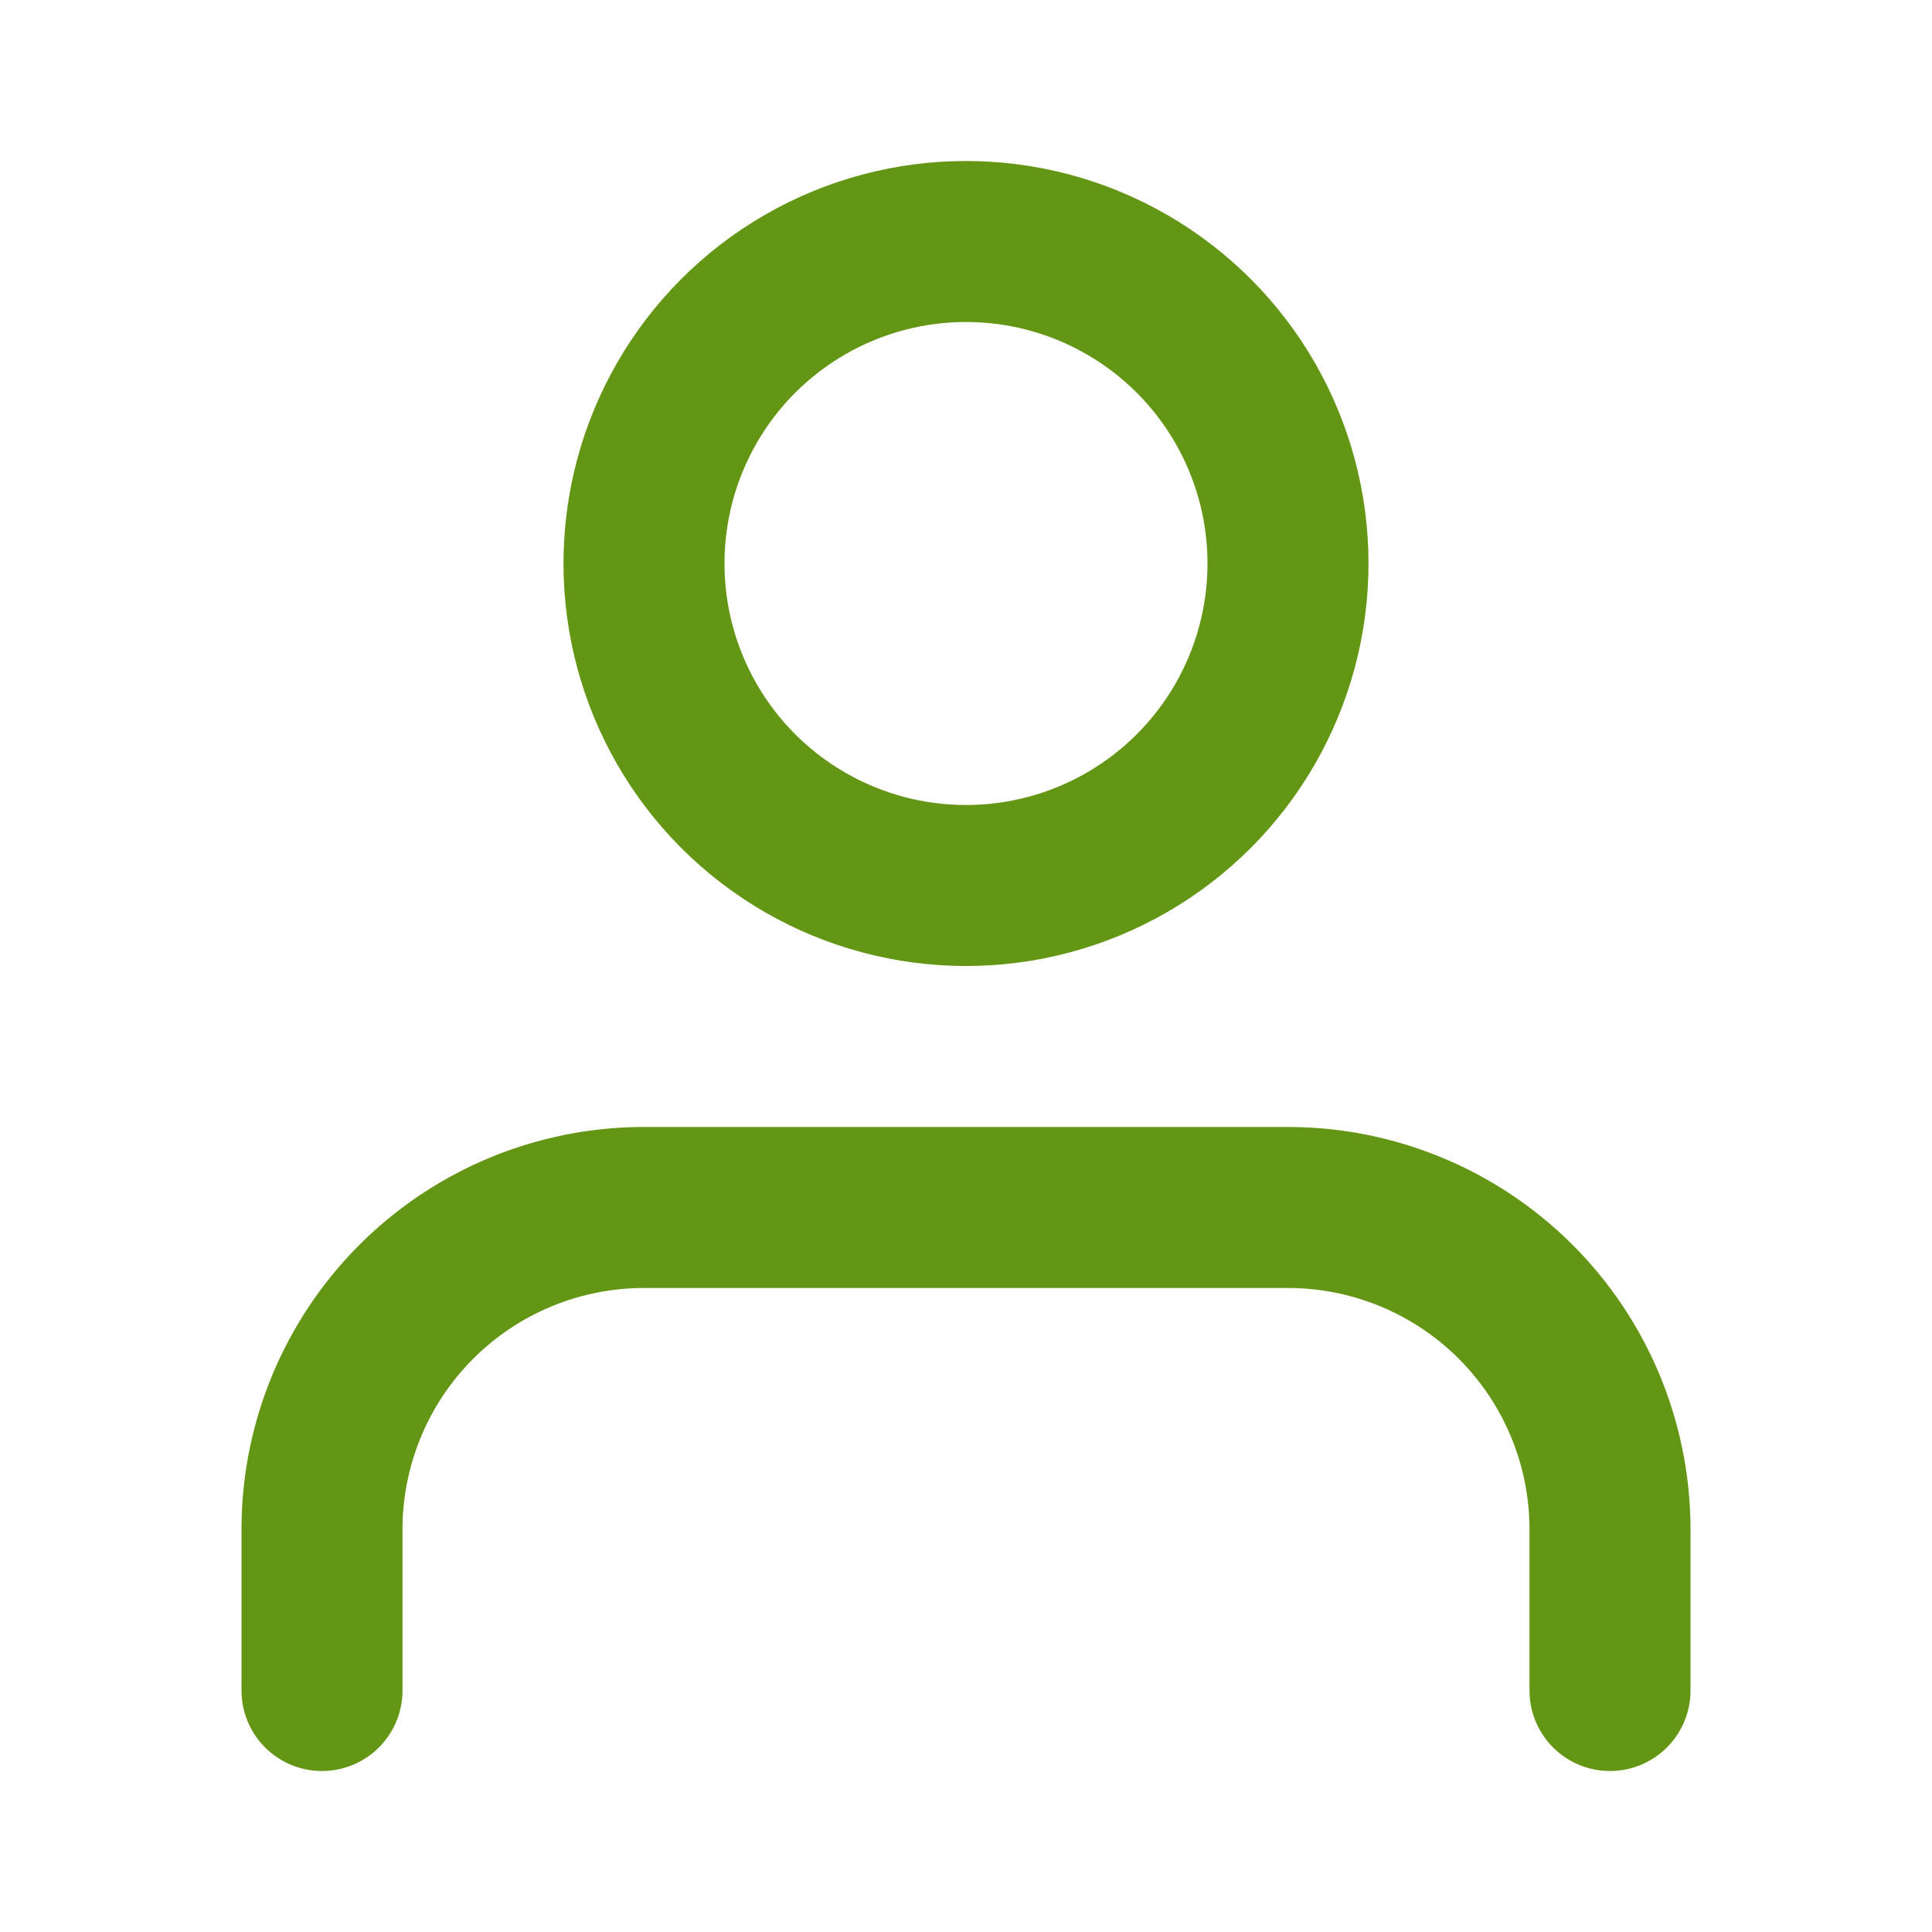 <svg xmlns="http://www.w3.org/2000/svg" width="24" height="24" viewBox="0 0 24 24" fill="none" stroke="#649615" stroke-width="2" stroke-linecap="round" stroke-linejoin="round" class="feather feather-user"><path d="M20 21v-2a4 4 0 0 0-4-4H8a4 4 0 0 0-4 4v2"></path><circle cx="12" cy="7" r="4"></circle></svg>